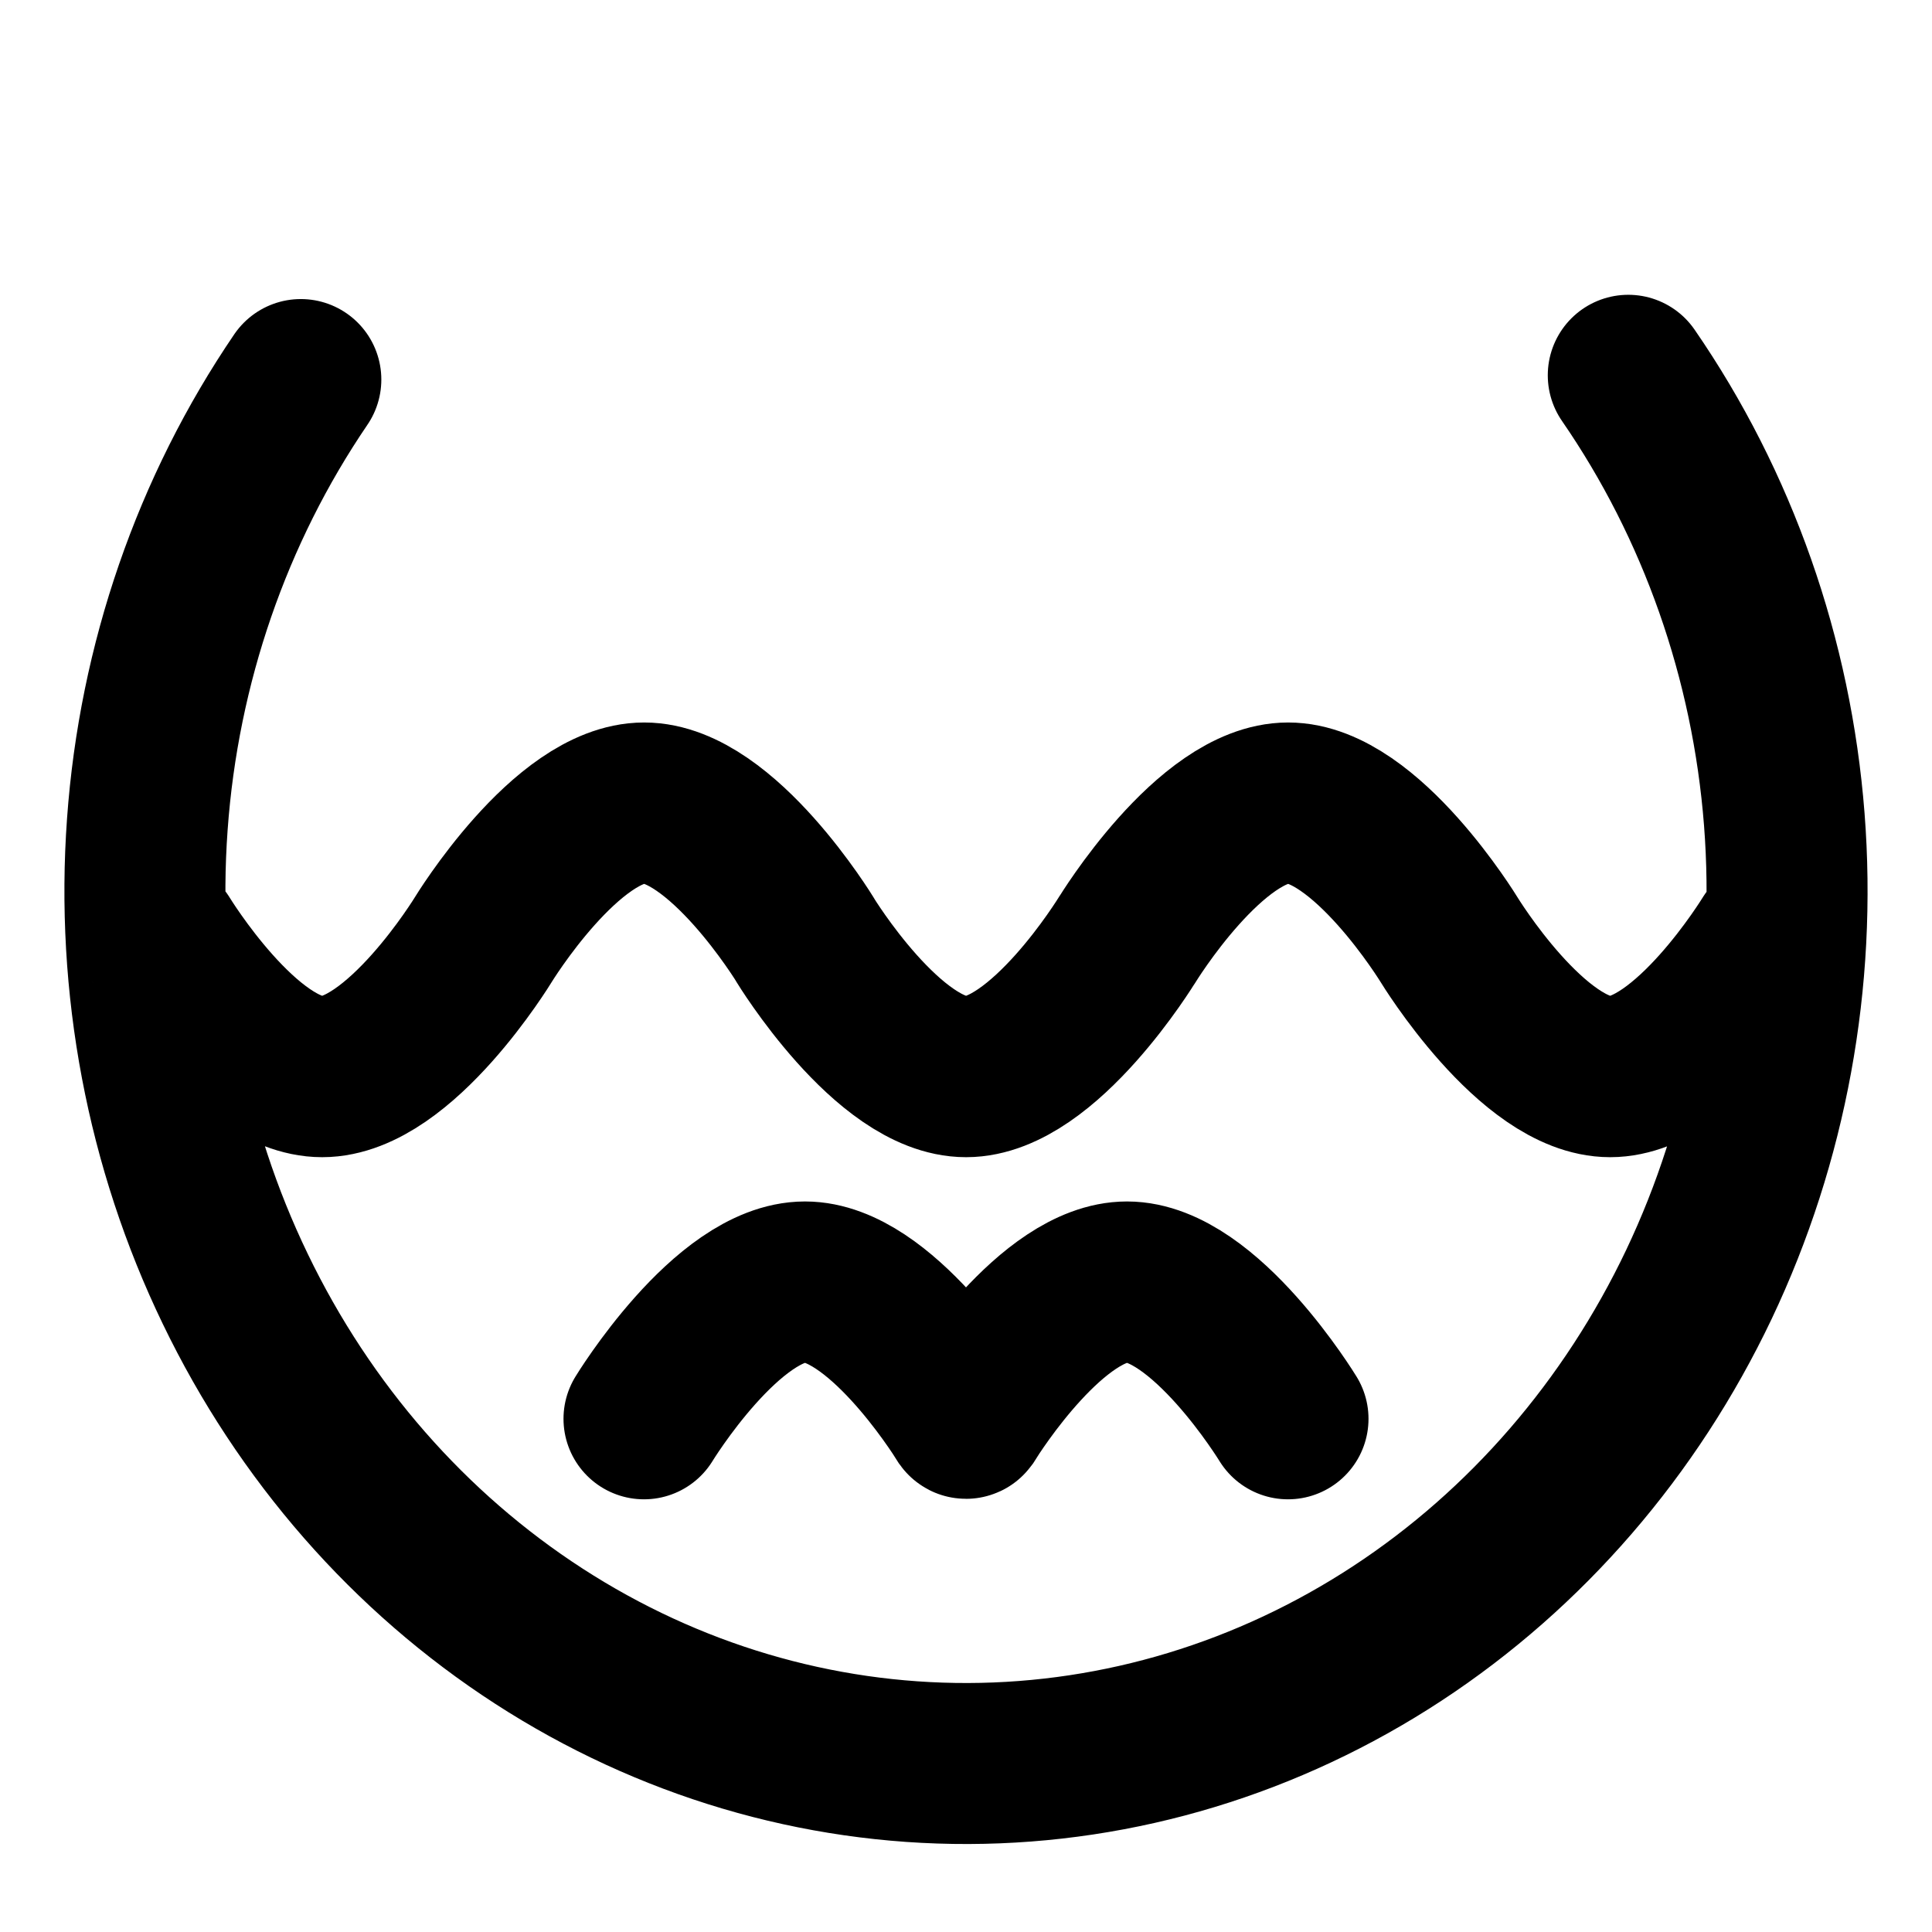 <svg width="24" height="24" viewBox="0 0 24 24" fill="none" xmlns="http://www.w3.org/2000/svg">
<path d="M2.002 11.675C2.002 11.675 3.038 13.375 4.002 13.375C4.966 13.375 6.002 11.675 6.002 11.675C6.002 11.675 7.039 9.975 8.002 9.975C8.966 9.975 10.002 11.675 10.002 11.675M22.002 11.675C22.002 11.675 20.966 13.375 20.002 13.375C19.039 13.375 18.002 11.675 18.002 11.675C18.002 11.675 16.965 9.975 16.002 9.975C15.038 9.975 14.002 11.675 14.002 11.675M10.001 11.675C10.001 11.675 11.037 13.375 12.001 13.375C12.964 13.375 14.001 11.675 14.001 11.675M8 17.625C8 17.625 9.036 15.925 10 15.925C10.921 15.925 11.91 17.48 11.994 17.616C11.997 17.62 12.003 17.62 12.006 17.616C12.09 17.48 13.079 15.925 14 15.925C14.964 15.925 16 17.625 16 17.625M20.227 4.662C21.339 6.275 22.01 8.184 22.165 10.177C22.32 12.17 21.953 14.17 21.105 15.955C20.256 17.74 18.959 19.241 17.358 20.291C15.756 21.342 13.912 21.901 12.03 21.907C10.148 21.913 8.301 21.365 6.694 20.325C5.086 19.285 3.781 17.792 2.923 16.012C2.064 14.233 1.686 12.235 1.83 10.241C1.973 8.247 2.634 6.335 3.737 4.715" stroke="black" stroke-width="2" stroke-linecap="round"/>
</svg>
